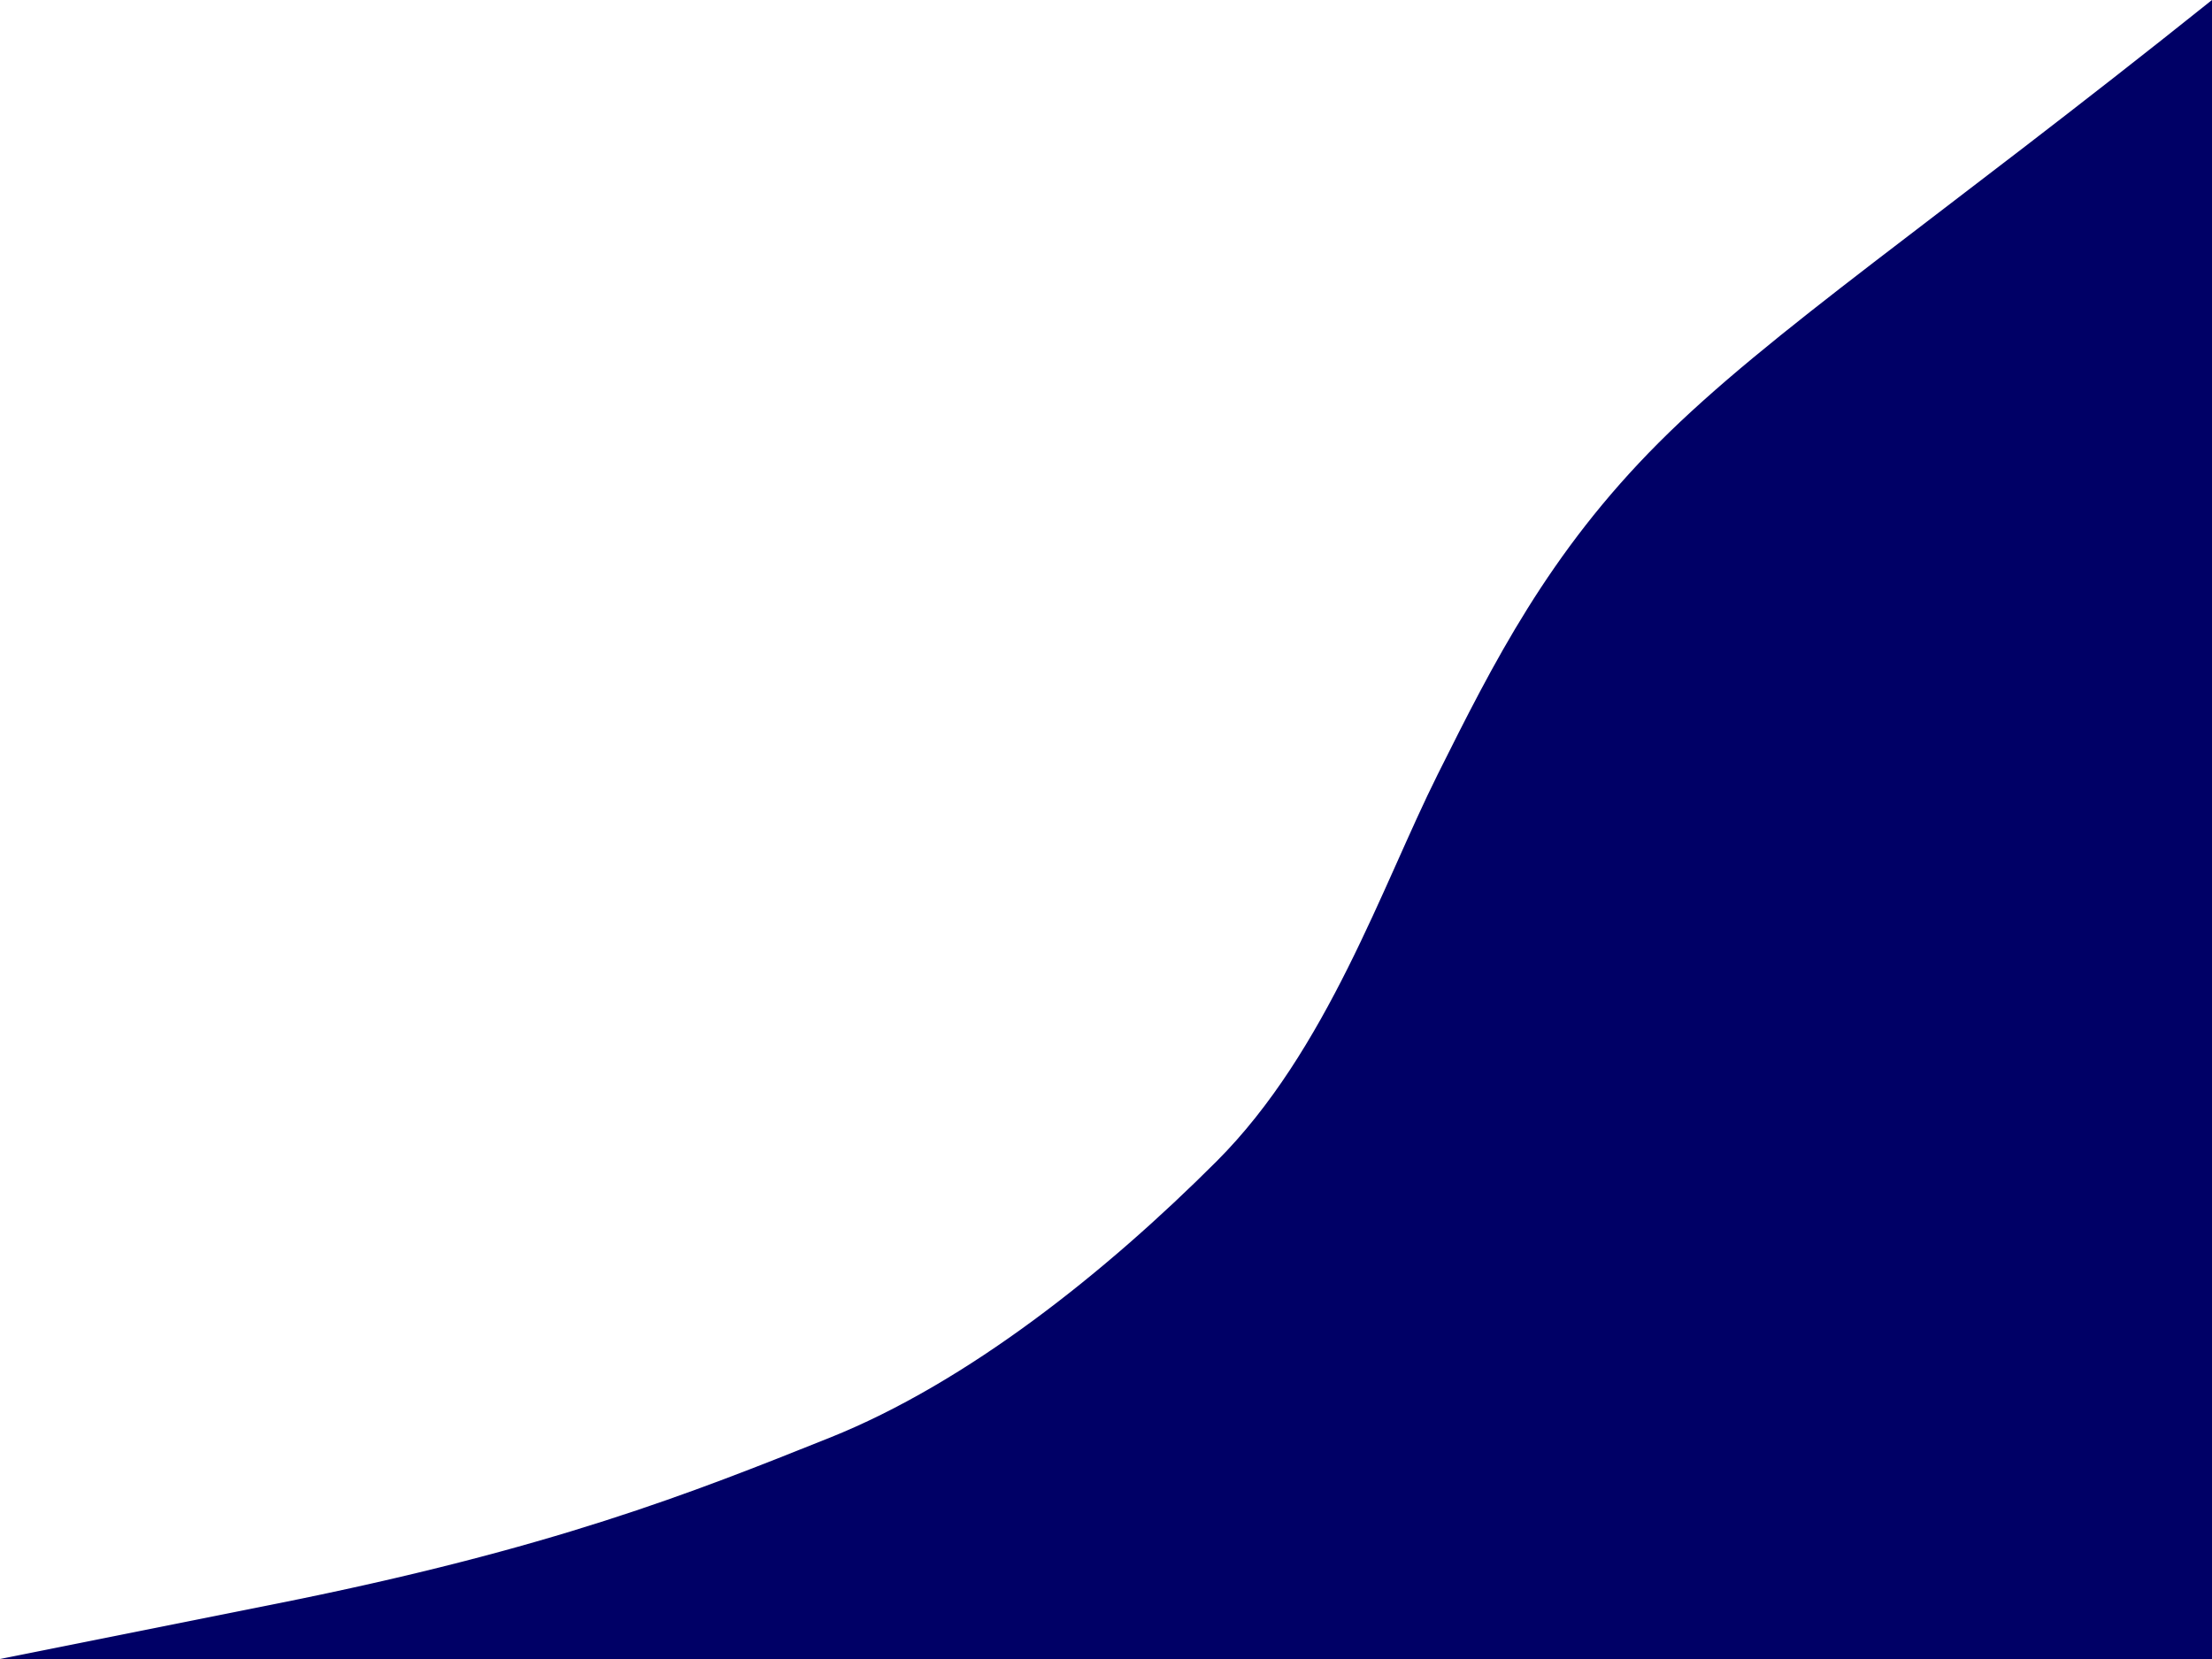 <?xml version="1.0" encoding="UTF-8"?>
<svg width="800px" height="600px" viewBox="0 0 800 600" version="1.1" xmlns="http://www.w3.org/2000/svg" xmlns:xlink="http://www.w3.org/1999/xlink">
    <title>波形パターン（右向き）</title>
    <g stroke="none" stroke-width="1" fill="#000066" fill-rule="evenodd">
        <path d="M800,0 C700,80 640,120 600,160 C560,200 540,240 520,280 C500,320 480,380 440,420 C400,460 350,500 300,520 C250,540 200,560 100,580 L0,600 L800,600 Z"></path>
    </g>
</svg>
